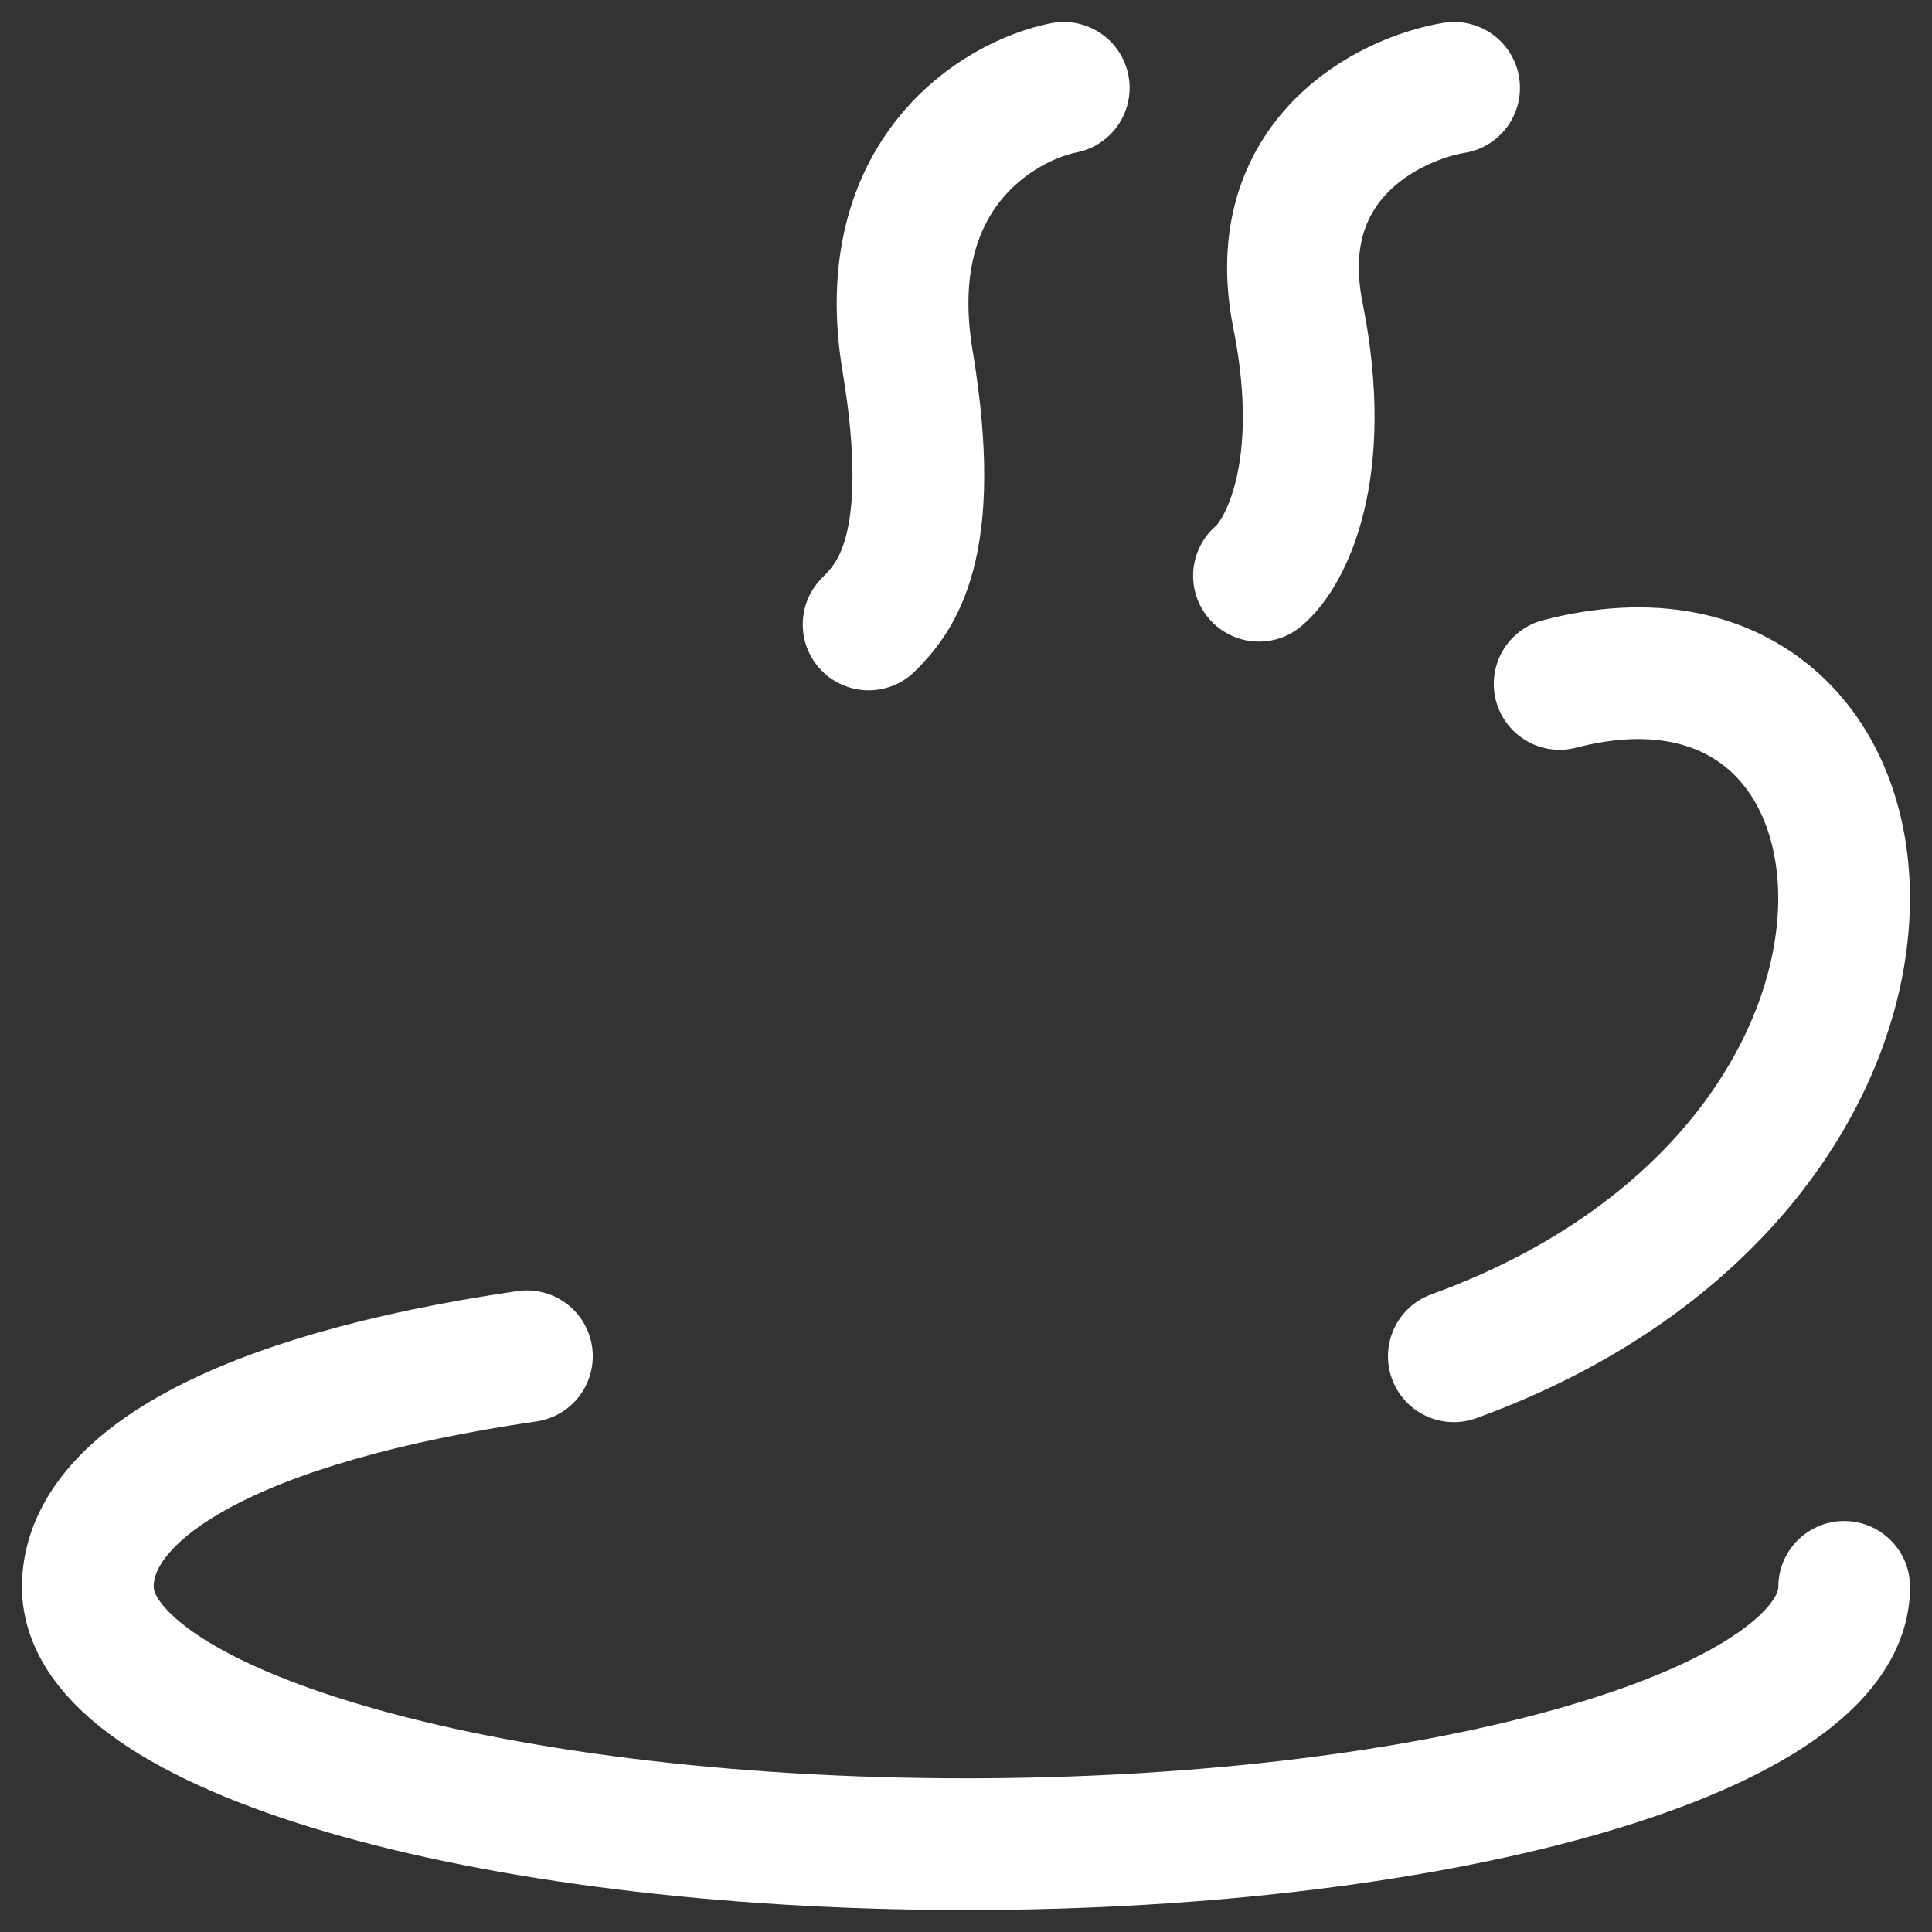 <svg width="22" height="22" viewBox="0 0 22 22" fill="none" xmlns="http://www.w3.org/2000/svg">
<rect x="0" y="0" width="22" height="22" fill="#333333" stroke="none"/>
<path d="M21 18.07C21 19.688 16.523 21 11 21C5.477 21 1 19.688 1 18.07C1 16.92 2.707 15.924 6 15.444M17.76 7.788C21.974 6.694 22.576 13.256 16.555 15.444M16.558 1C15.818 1.123 14.425 1.815 14.78 3.593C15.136 5.37 14.632 6.309 14.336 6.556M12.113 1C11.372 1.148 9.979 1.978 10.335 4.111C10.691 6.244 10.187 6.815 9.891 7.111" stroke="white" stroke-width="1.5" stroke-linecap="round" stroke-linejoin="round"/>
</svg>
